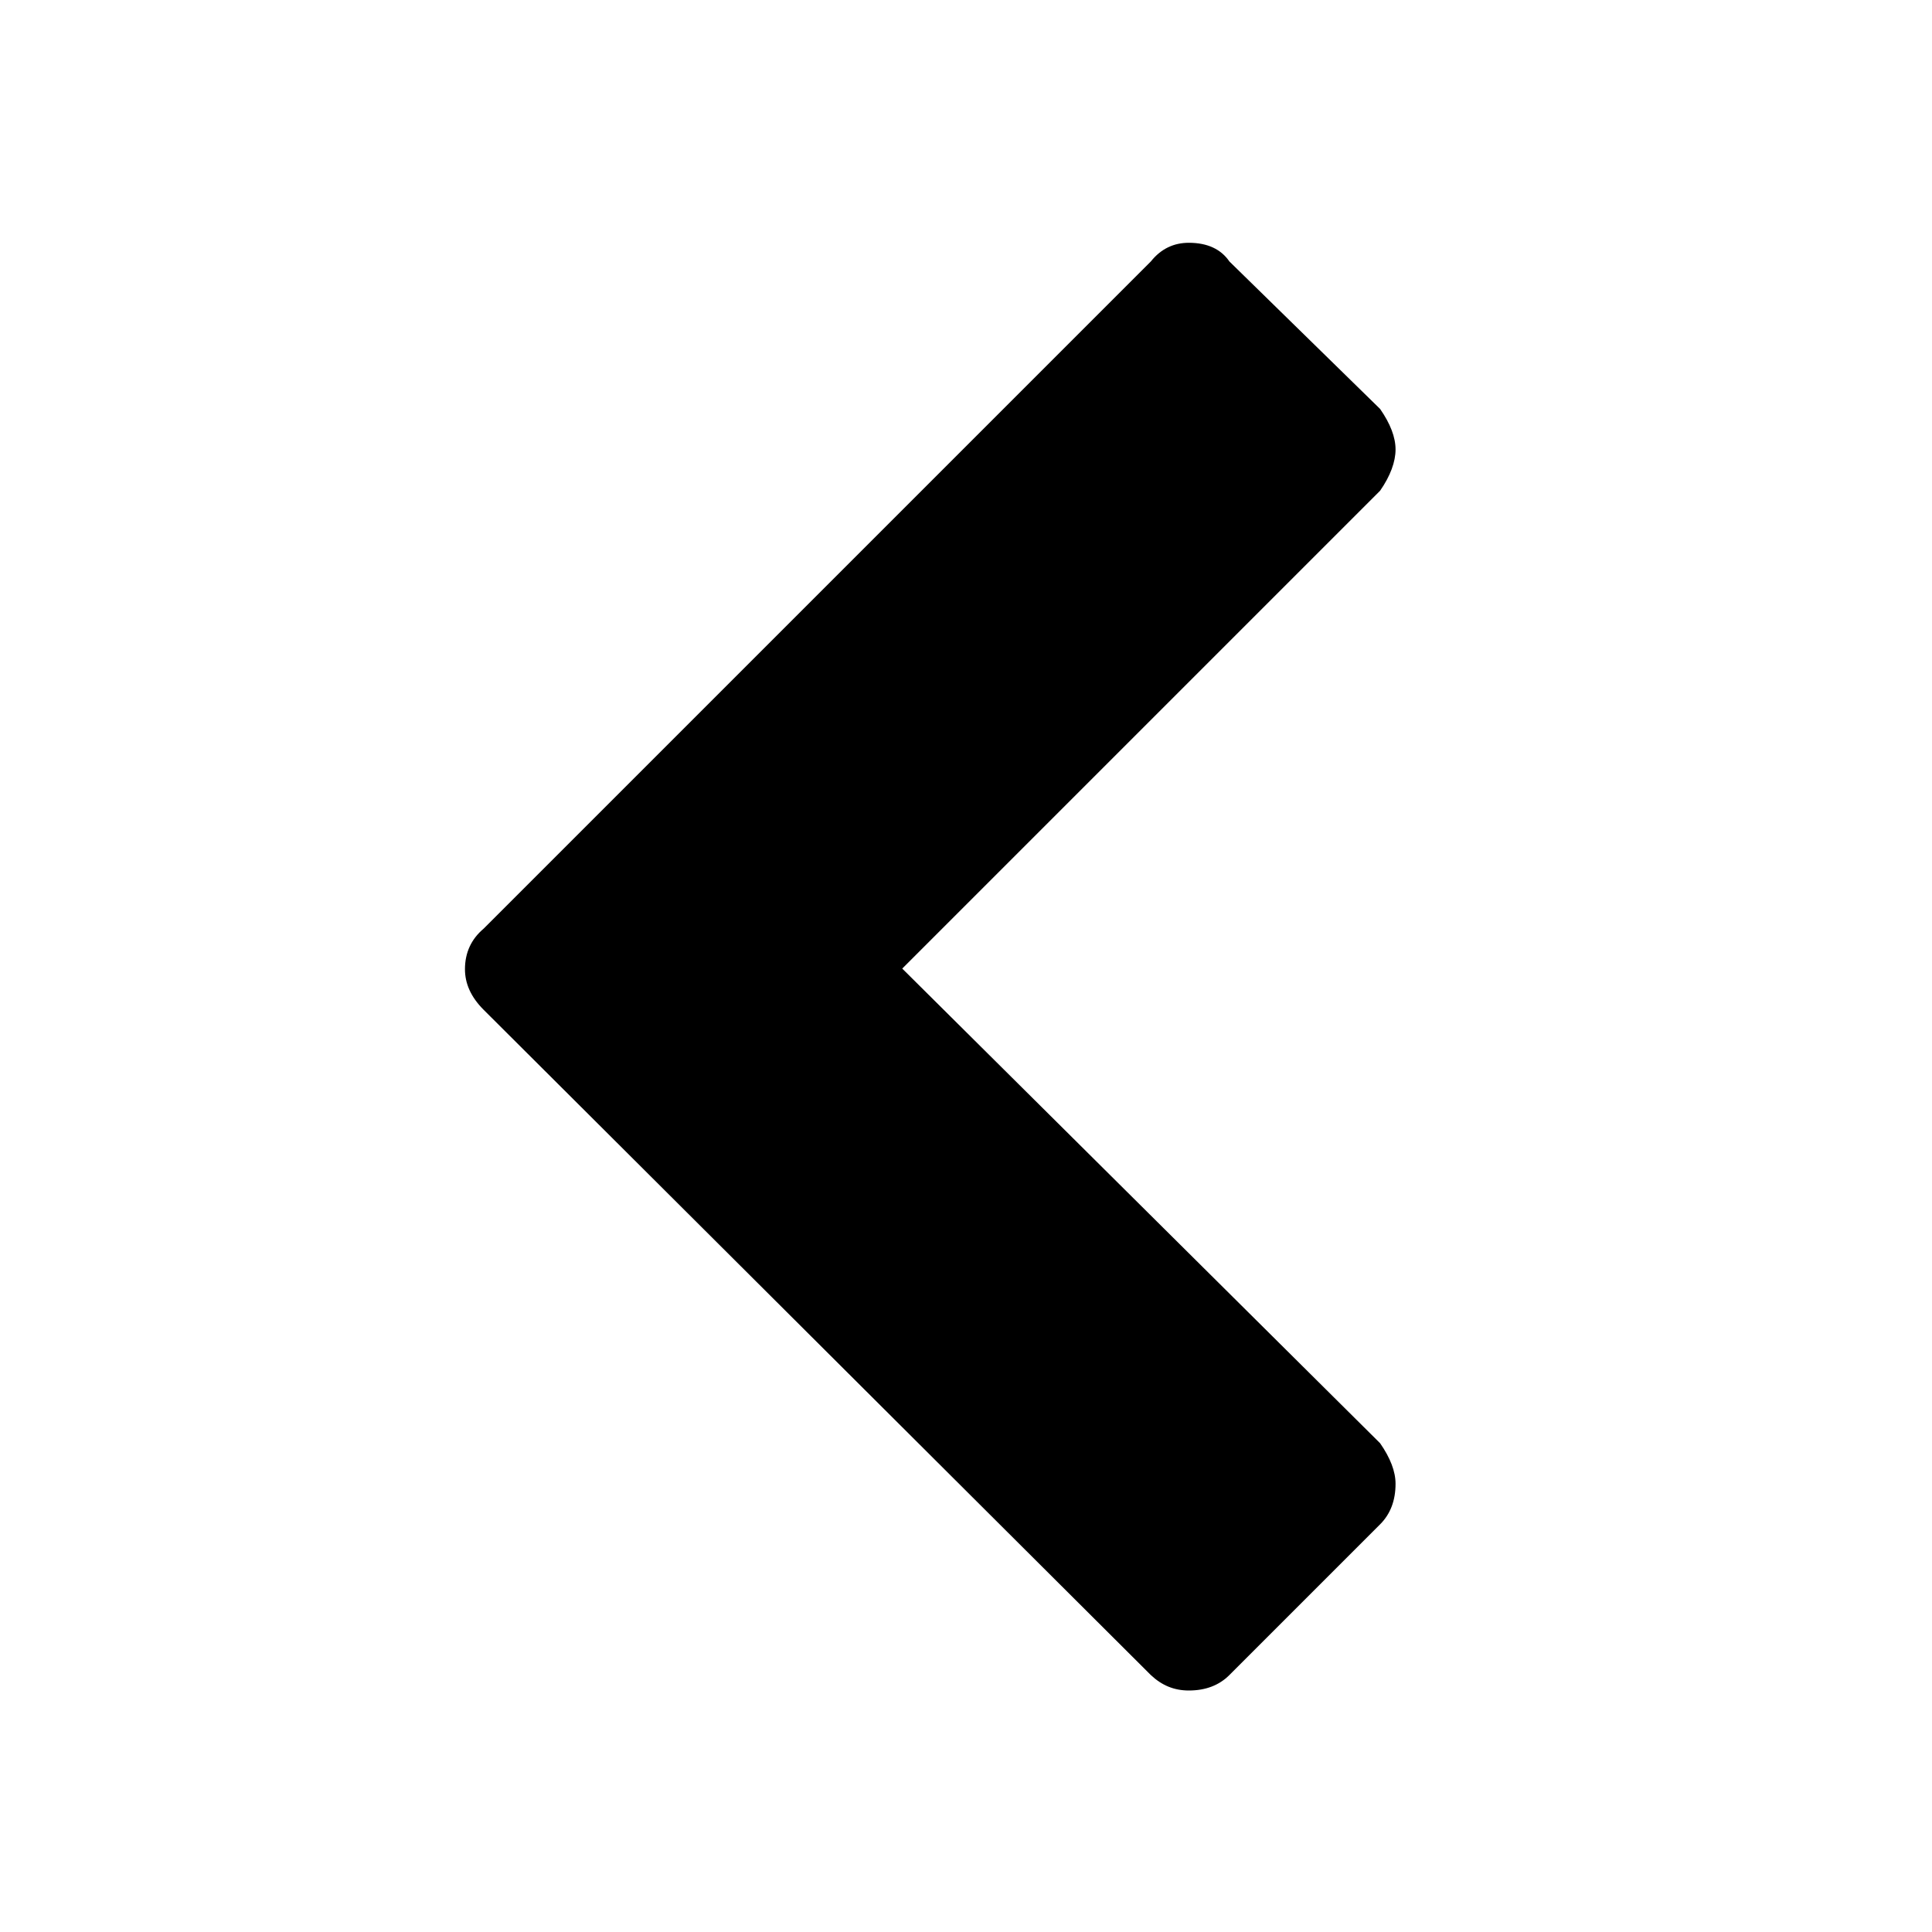 <?xml version="1.0" encoding="utf-8"?>
<!-- Generator: Adobe Illustrator 19.2.1, SVG Export Plug-In . SVG Version: 6.00 Build 0)  -->
<svg version="1.1" id="Layer_1" xmlns="http://www.w3.org/2000/svg" xmlns:xlink="http://www.w3.org/1999/xlink" x="0px" y="0px"
	 viewBox="0 0 300 300" style="enable-background:new 0 0 300 300;" xml:space="preserve">
<style type="text/css">
	.st0{fill-rule:evenodd;clip-rule:evenodd;}
</style>
<g>
	<path d="M214.3,76.2l-74.2,74.2l74.2,73.7c1.6,2.3,2.4,4.4,2.4,6.3c0,2.6-0.8,4.7-2.4,6.3l-23.4,23.4c-1.6,1.6-3.7,2.4-6.3,2.4
		c-2.3,0-4.2-0.8-5.9-2.4L75.1,156.8c-2-2-2.9-4.1-2.9-6.3c0-2.6,1-4.7,2.9-6.3L178.7,40.6c1.6-2,3.6-2.9,5.9-2.9c2.9,0,5,1,6.3,2.9
		l23.4,22.9c1.6,2.3,2.4,4.4,2.4,6.3S215.9,73.9,214.3,76.2z"/>
</g>
<g>
	<defs>
		<rect id="SVGID_1_" x="-7345.5" y="-3917.1" width="15094.6" height="11550.3"/>
	</defs>
	<clipPath id="SVGID_2_">
		<use xlink:href="#SVGID_1_"  style="overflow:visible;"/>
	</clipPath>
</g>
<g>
	<defs>
		<rect id="SVGID_3_" x="-7345.5" y="-3917.1" width="15094.6" height="11550.3"/>
	</defs>
	<clipPath id="SVGID_4_">
		<use xlink:href="#SVGID_3_"  style="overflow:visible;"/>
	</clipPath>
</g>
</svg>
